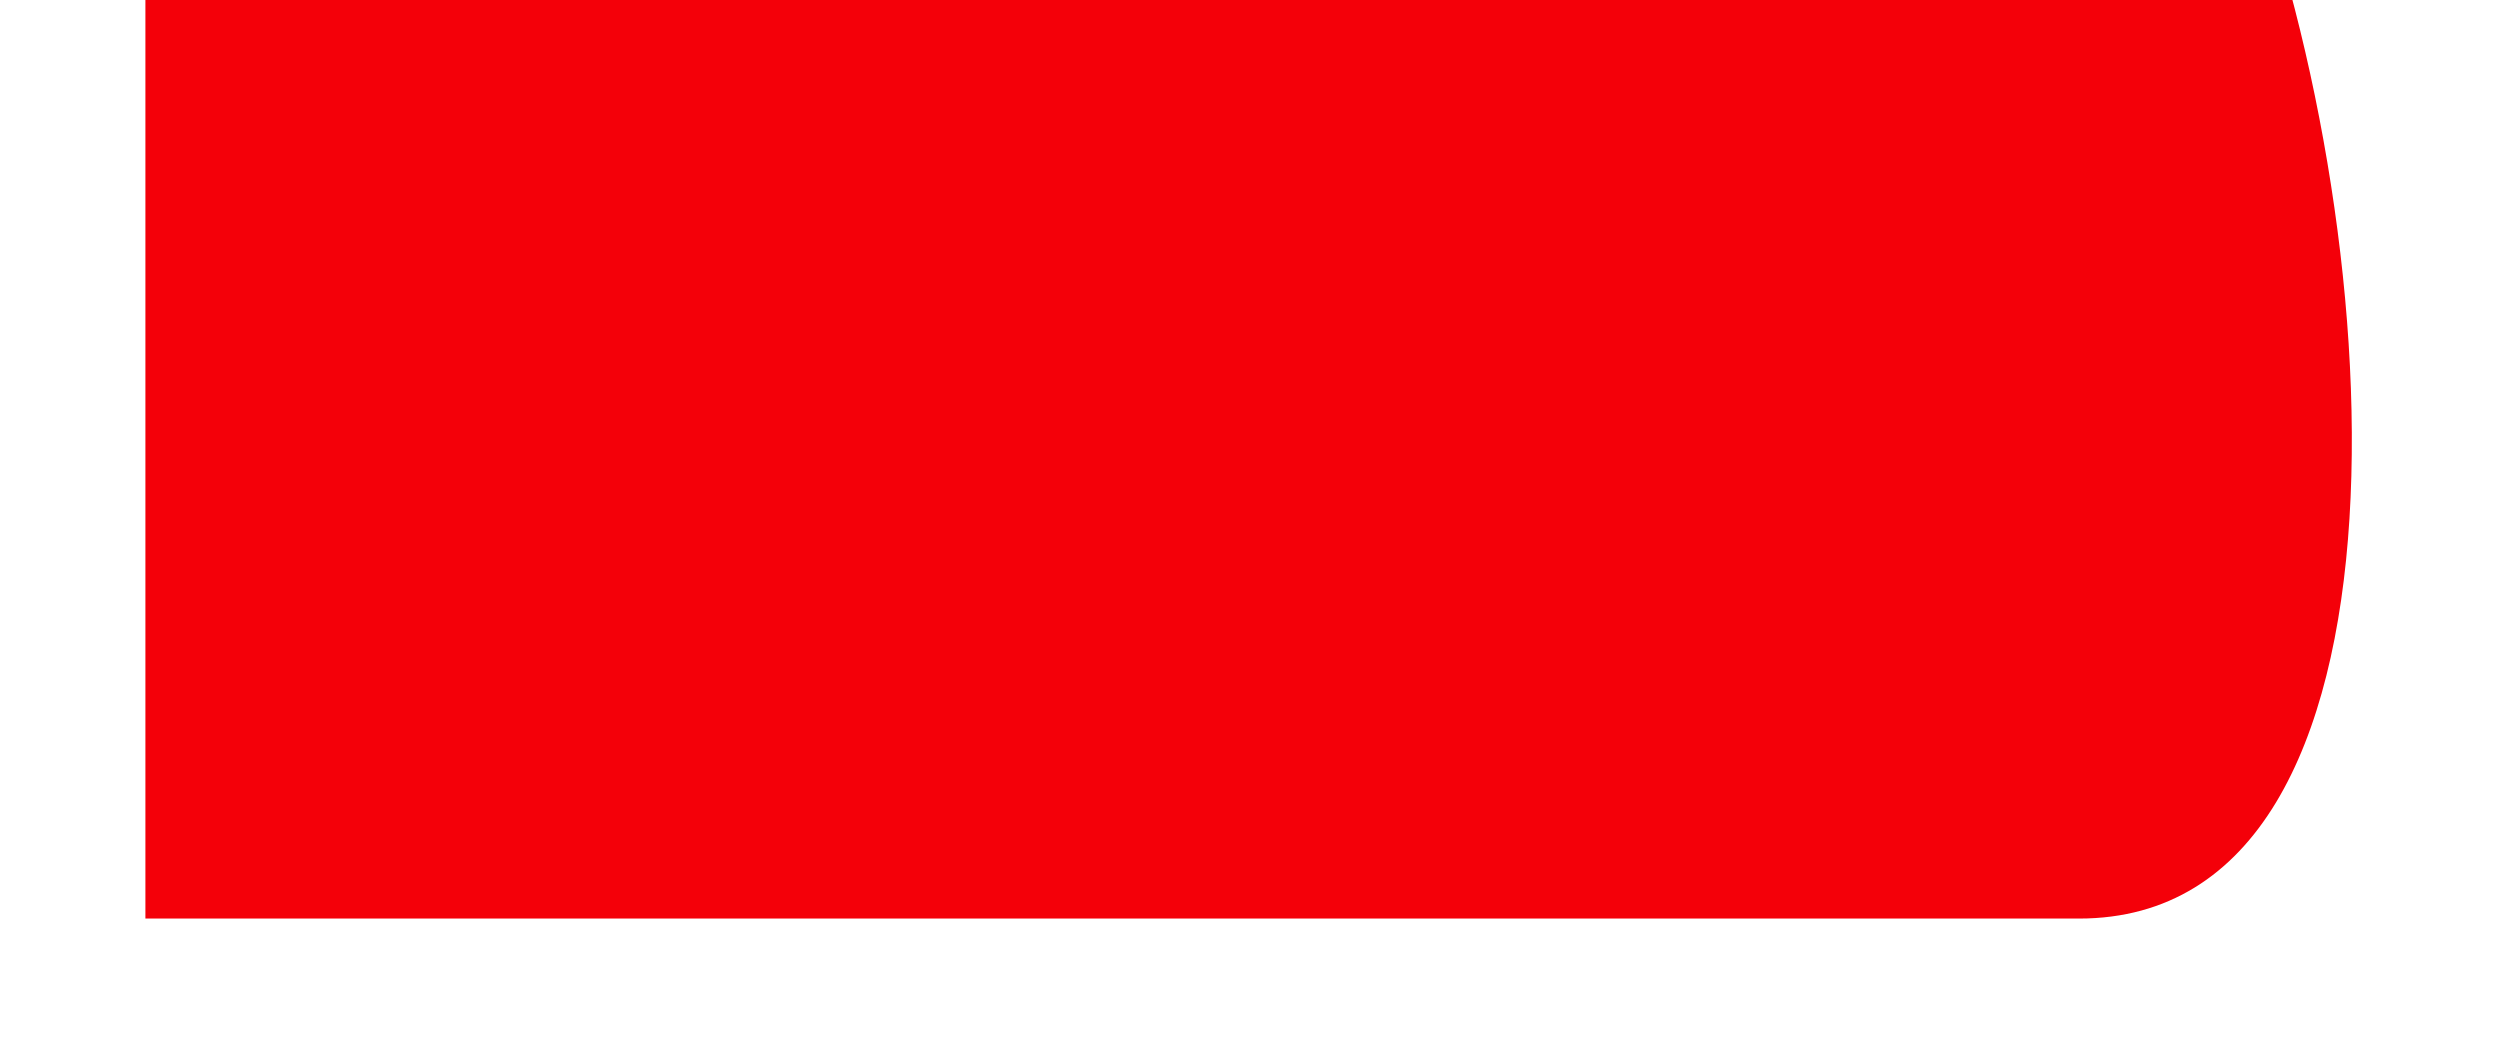 <svg width="264" height="112" viewBox="0 0 264 112" fill="none" xmlns="http://www.w3.org/2000/svg">
<g filter="url(#filter0_d)">
<path d="M15.355 -17.898C15.355 -17.898 202.173 -103.628 236.274 -17.898C252.408 22.662 257.265 97 219.54 97C134.182 97 15.355 97 15.355 97V-17.898Z" fill="#F40009"/>
</g>
<defs>
<filter id="filter0_d" x="0.355" y="-71" width="263" height="183" filterUnits="userSpaceOnUse" color-interpolation-filters="sRGB">
<feFlood flood-opacity="0" result="BackgroundImageFix"/>
<feColorMatrix in="SourceAlpha" type="matrix" values="0 0 0 0 0 0 0 0 0 0 0 0 0 0 0 0 0 0 127 0"/>
<feOffset/>
<feGaussianBlur stdDeviation="7.5"/>
<feColorMatrix type="matrix" values="0 0 0 0 0.957 0 0 0 0 0 0 0 0 0 0.035 0 0 0 0.4 0"/>
<feBlend mode="normal" in2="BackgroundImageFix" result="effect1_dropShadow"/>
<feBlend mode="normal" in="SourceGraphic" in2="effect1_dropShadow" result="shape"/>
</filter>
</defs>
</svg>
